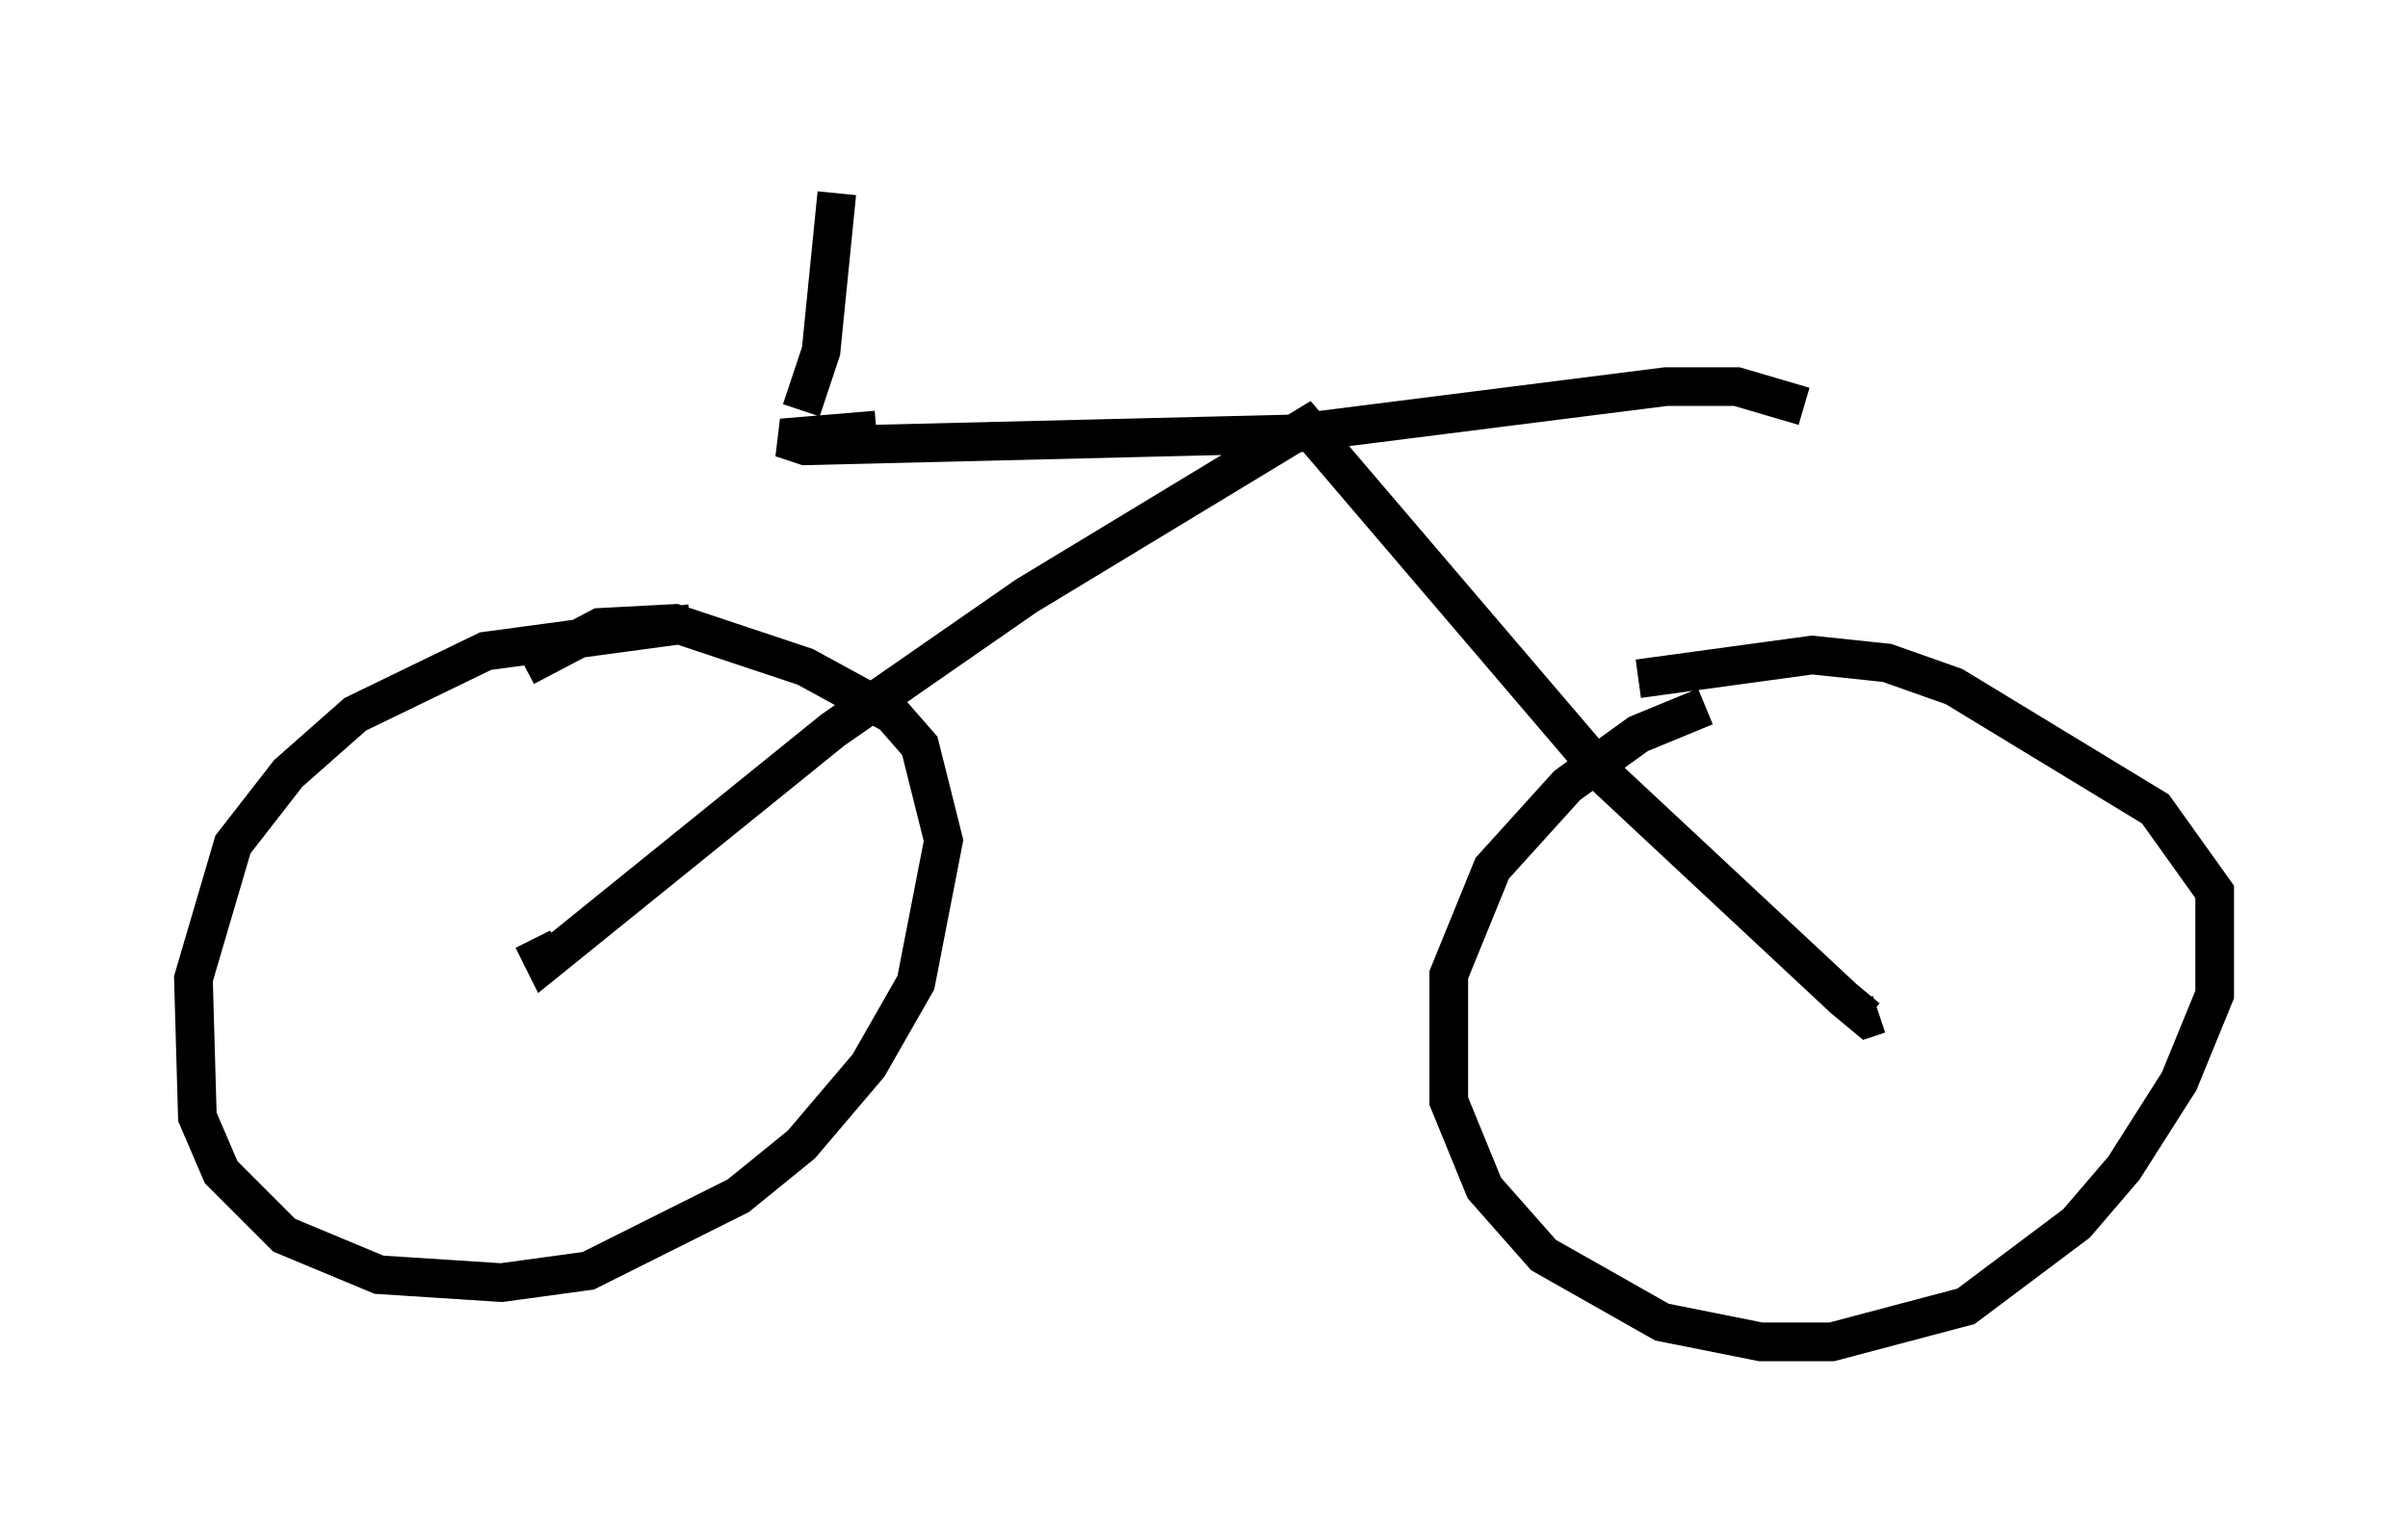<?xml version="1.0" encoding="utf-8" ?>
<svg baseProfile="full" height="39.707" version="1.1" width="62.267" xmlns="http://www.w3.org/2000/svg" xmlns:ev="http://www.w3.org/2001/xml-events" xmlns:xlink="http://www.w3.org/1999/xlink"><defs /><rect fill="white" height="39.707" width="62.267" x="0" y="0" /><path d="M50.632, 16.74 m-6.533, 1.531 l-1.735, 0.715 -1.838, 1.327 l-1.94, 2.144 -1.123, 2.756 l0.0, 3.267 0.919, 2.246 l1.531, 1.735 3.063, 1.735 l2.552, 0.51 1.838, 0.0 l3.471, -0.919 2.858, -2.144 l1.225, -1.429 1.429, -2.246 l0.919, -2.246 0.0, -2.654 l-1.531, -2.144 -5.206, -3.165 l-1.735, -0.613 -1.94, -0.204 l-4.492, 0.613 m-24.5, -1.429 l-5.308, 0.715 -3.369, 1.633 l-1.735, 1.531 -1.429, 1.838 l-1.021, 3.471 0.102, 3.573 l0.613, 1.429 1.633, 1.633 l2.45, 1.021 3.165, 0.204 l2.246, -0.306 3.879, -1.94 l1.633, -1.327 1.735, -2.042 l1.225, -2.144 0.715, -3.675 l-0.613, -2.45 -0.715, -0.817 l-2.246, -1.225 -3.369, -1.123 l-1.94, 0.102 -1.94, 1.021 m0.204, 7.044 l0.306, 0.613 7.452, -6.023 l5.002, -3.471 7.248, -4.39 l7.758, 9.086 6.125, 5.717 l0.613, 0.51 0.306, -0.102 m-25.929, -15.109 l-2.45, 0.204 0.613, 0.204 l12.556, -0.306 9.698, -1.225 l1.838, 0.0 1.735, 0.51 m-25.929, 0.102 l0.0, 0.0 m0.0, 0.0 l0.51, -1.531 0.408, -4.083 " fill="none" stroke="black" stroke-width="1" /></svg>
